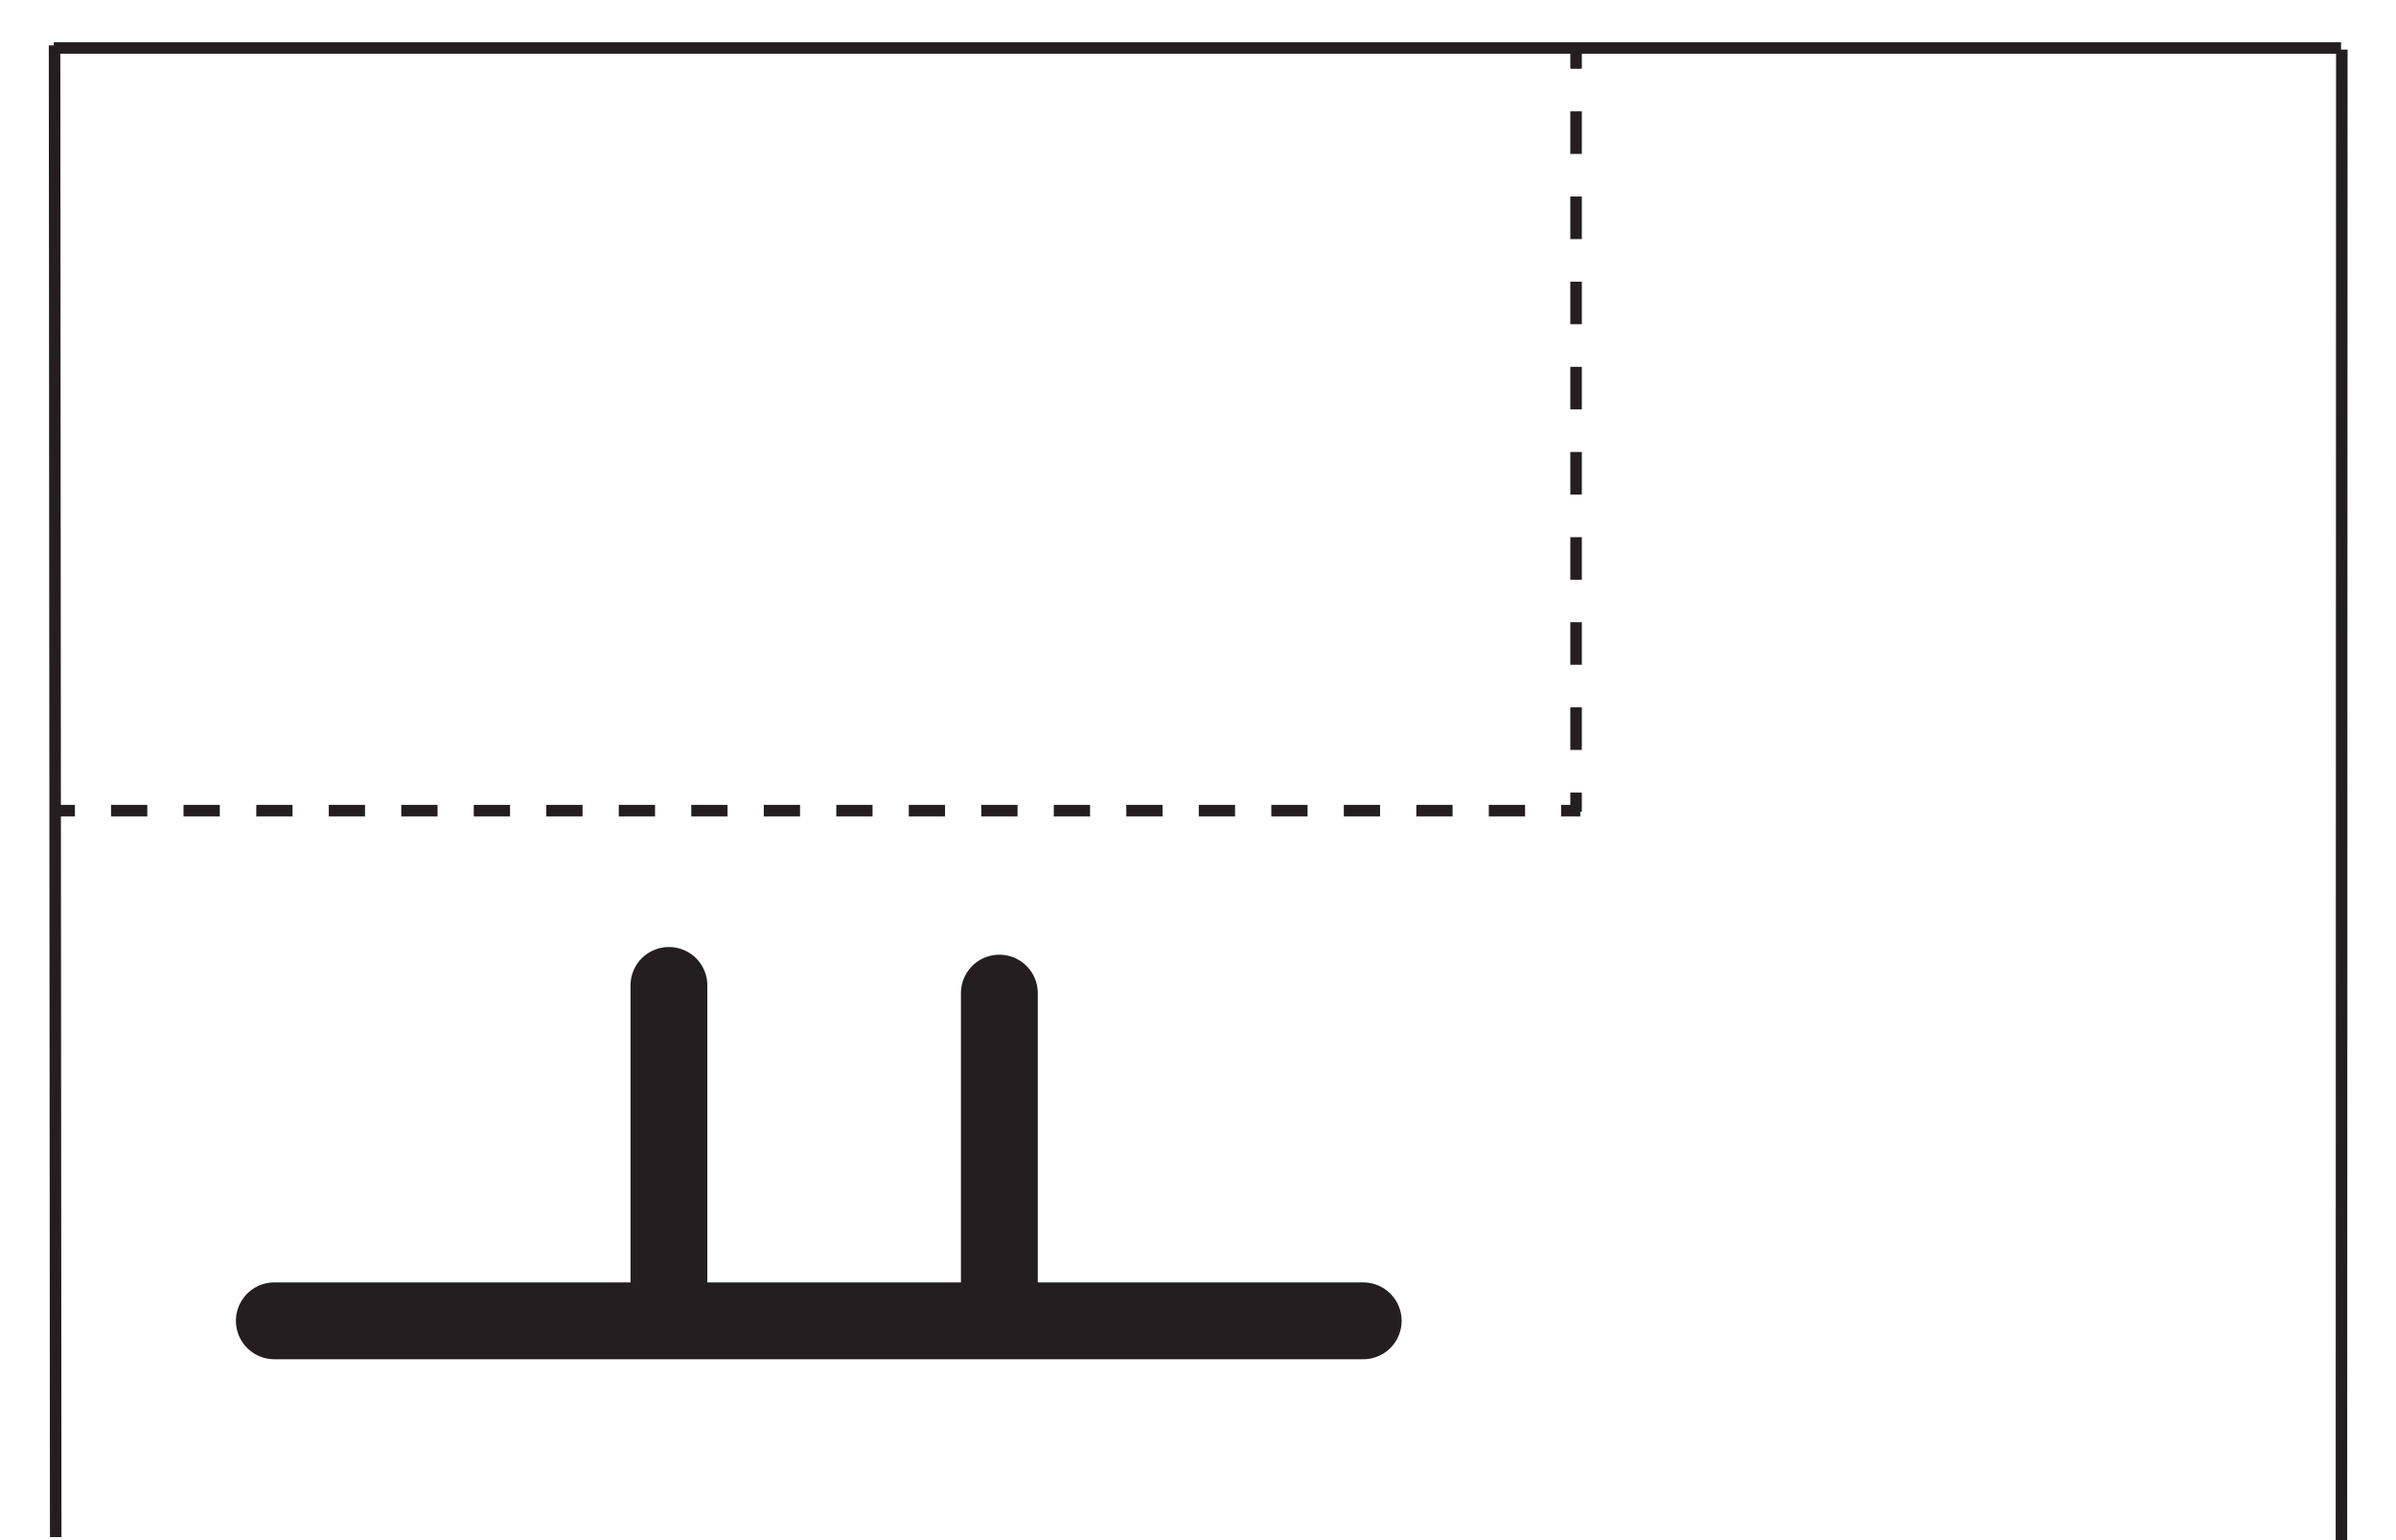 <?xml version="1.0" encoding="utf-8"?>
<!-- Generator: Adobe Illustrator 27.9.1, SVG Export Plug-In . SVG Version: 6.00 Build 0)  -->
<svg version="1.1" id="Layer_1" xmlns="http://www.w3.org/2000/svg" xmlns:xlink="http://www.w3.org/1999/xlink" x="0px" y="0px"
	 viewBox="0 0 623.6 400.9" style="enable-background:new 0 0 623.6 400.9;" xml:space="preserve">
<style type="text/css">
	.st0{fill:none;stroke:#231F20;stroke-width:3;stroke-miterlimit:10;}
	.st1{fill:none;stroke:#231F20;stroke-width:3;stroke-miterlimit:10;stroke-dasharray:9.435,9.435,9.435,9.435;}
	.st2{fill:none;stroke:#231F20;stroke-width:3;stroke-miterlimit:10;stroke-dasharray:9.435,9.435,9.435,9.435,9.435,9.435;}
	.st3{fill:none;stroke:#231F20;stroke-width:3;stroke-miterlimit:10;stroke-dasharray:11.084,11.084,11.084,11.084;}
	
		.st4{fill:none;stroke:#231F20;stroke-width:3;stroke-miterlimit:10;stroke-dasharray:11.084,11.084,11.084,11.084,11.084,11.084;}
	.st5{display:none;}
	.st6{display:inline;}
	.st7{fill:none;stroke:#231F20;stroke-width:20;stroke-linecap:round;stroke-miterlimit:10;}
	.st8{display:inline;fill:none;stroke:#231F20;stroke-width:20;stroke-linecap:round;stroke-miterlimit:10;}
</style>
<line class="st0" x1="14.5" y1="400.1" x2="14.2" y2="11.8"/>
<line class="st0" x1="609.4" y1="401.2" x2="609.5" y2="12.9"/>
<line class="st0" x1="14" y1="12.5" x2="609.3" y2="12.5"/>
<g>
	<g>
		<line class="st0" x1="14.5" y1="211" x2="19.5" y2="211"/>
		<line class="st1" x1="28.9" y1="211" x2="61.9" y2="211"/>
		<line class="st2" x1="66.7" y1="211" x2="401.6" y2="211"/>
		<line class="st0" x1="406.3" y1="211" x2="411.3" y2="211"/>
	</g>
</g>
<g>
	<g>
		<line class="st0" x1="410.2" y1="211.3" x2="410.2" y2="206.3"/>
		<line class="st3" x1="410.2" y1="195.2" x2="410.2" y2="156.4"/>
		<line class="st4" x1="410.2" y1="150.9" x2="410.2" y2="23.4"/>
		<line class="st0" x1="410.2" y1="17.9" x2="410.2" y2="12.9"/>
	</g>
</g>
<g id="_x3162_" class="st5">
	<g id="_x3163__00000018919964999443035450000005667246940196676269_" class="st6">
		
			<line id="_x314F__00000001626697823978928820000015278530090363904912_" class="st7" x1="511.1" y1="352.9" x2="511.1" y2="69.4"/>
	</g>
	<g id="_x3161_" class="st6">
		
			<line id="_x314F__00000086671576330128259220000014055709328497266566_" class="st7" x1="75.4" y1="301.2" x2="358.8" y2="301.2"/>
	</g>
</g>
<g id="_x3158_" class="st5">
	<g id="_x3157__00000062871261825705119880000007365317418427750296_" class="st6">
		
			<line id="_x314F__00000177472922045555255840000015519725703379059072_" class="st7" x1="364.9" y1="347.9" x2="81.4" y2="347.9"/>
		
			<line id="_x3151__00000110463106943731902490000005164530450313624488_" class="st7" x1="223.2" y1="347.4" x2="223.2" y2="262.4"/>
	</g>
	<g id="_x314F__00000126324282046864920330000010337705029357895575_" class="st6">
		
			<line id="_x314F__00000001654667890118789380000007343219542105455504_" class="st7" x1="485.7" y1="353.1" x2="485.7" y2="69.7"/>
		
			<line id="_x3151__00000056392115124125219610000017060898094699846821_" class="st7" x1="486.2" y1="211.4" x2="571.2" y2="211.4"/>
	</g>
</g>
<g id="_x315D_" class="st5">
	<g id="_x3157__00000158744663229689988120000007565182773375279264_" class="st6">
		
			<line id="_x314F__00000160899539043439076240000005266612074508288915_" class="st7" x1="371.6" y1="270.1" x2="88.2" y2="270.1"/>
		
			<line id="_x3151__00000103226015485737456290000016529476597818900099_" class="st7" x1="229.9" y1="270.6" x2="229.9" y2="355.7"/>
	</g>
	<g id="_x314F__00000165215777813599280540000004646533771100090497_" class="st6">
		<line id="_x314F__00000092435298553697392730000014137258221036625591_" class="st7" x1="554" y1="360.9" x2="554" y2="77.4"/>
		
			<line id="_x3151__00000142878912107892745680000002848559601177964701_" class="st7" x1="553.5" y1="219.2" x2="468.5" y2="219.2"/>
	</g>
</g>
<g id="_x3163__00000049930679632414865250000002280273012860270748_" class="st5">
	
		<line id="_x314F__00000102519114164724606570000016738395861176217261_" class="st8" x1="631.9" y1="442.9" x2="631.9" y2="159.4"/>
</g>
<g id="_x3161__00000065052892002769826890000004707947162163465388_" class="st5">
	
		<line id="_x314F__00000014629148879258260780000016908974644099088513_" class="st8" x1="196.2" y1="391.2" x2="479.7" y2="391.2"/>
</g>
<g id="_x315C_" class="st5">
	<line id="_x314F__00000047049385916704945720000003421019400654119051_" class="st8" x1="364.1" y1="265.6" x2="80.6" y2="265.6"/>
	
		<line id="_x3151__00000178194168295716649060000008892986361783292071_" class="st8" x1="222.3" y1="266.1" x2="222.3" y2="351.2"/>
</g>
<g id="_x315B_">
	<g id="_x314F__00000059993850668503064360000014751360226452319152_">
		
			<line id="_x314F__00000109734072723434410040000013549271946054005137_" class="st7" x1="71.4" y1="343.8" x2="354.8" y2="343.8"/>
		
			<line id="_x3151__00000155121203786945317220000015438490003441400511_" class="st7" x1="174.1" y1="341.6" x2="174.1" y2="256.5"/>
	</g>
	
		<line id="_x3151__00000116921202556722723640000012047958018232092596_" class="st7" x1="260.1" y1="343.6" x2="260.1" y2="258.5"/>
</g>
<g id="_x3157_" class="st5">
	<line id="_x314F__00000060732124643354352910000013155112303764982174_" class="st8" x1="363.8" y1="343.9" x2="80.4" y2="343.9"/>
	
		<line id="_x3151__00000063591520359124249950000003183124225374880900_" class="st8" x1="222.1" y1="343.4" x2="222.1" y2="258.4"/>
</g>
<g id="_x3155__00000119078629052538012890000017044050740534666386_" class="st5">
	<g id="_x314F__00000099642812633655133270000017300366621482070933_" class="st6">
		
			<line id="_x314F__00000109013715164897976280000009983904195845190076_" class="st7" x1="457.7" y1="442.9" x2="457.7" y2="159.4"/>
		
			<line id="_x3151__00000076605745038179614090000015652389002428478137_" class="st7" x1="455.5" y1="340.2" x2="370.4" y2="340.2"/>
	</g>
	
		<line id="_x3151__00000126291374445591033180000007493006108067573173_" class="st8" x1="457.5" y1="254.2" x2="372.4" y2="254.2"/>
</g>
<g id="_x3153_" class="st5">
	<line id="_x314F__00000076576371061648166260000009512762149613831089_" class="st8" x1="550.8" y1="337.9" x2="550.8" y2="54.4"/>
	
		<line id="_x3151__00000128442999889789589130000013016285123664062101_" class="st8" x1="550.4" y1="196.2" x2="465.3" y2="196.2"/>
</g>
<g id="_x3151_" class="st5">
	<g id="_x314F__00000024713822712240715840000014590050121312160682_" class="st6">
		
			<line id="_x314F__00000007430058077652634400000002364760089937959066_" class="st7" x1="474.3" y1="346.9" x2="474.3" y2="63.4"/>
		
			<line id="_x3151__00000090270726445748723320000008765508557670330796_" class="st7" x1="476.6" y1="244.2" x2="561.6" y2="244.2"/>
	</g>
	
		<line id="_x3151__00000104680625177462296390000003013868646872076444_" class="st8" x1="474.6" y1="158.2" x2="559.6" y2="158.2"/>
</g>
<g id="_x314F_" class="st5">
	<line id="_x314F__00000119839374445916725690000018441937281624183967_" class="st8" x1="474.6" y1="338.1" x2="474.6" y2="54.6"/>
	
		<line id="_x3151__00000036246497452233402360000017657035932569567910_" class="st8" x1="475.1" y1="196.4" x2="560.2" y2="196.4"/>
</g>
</svg>
